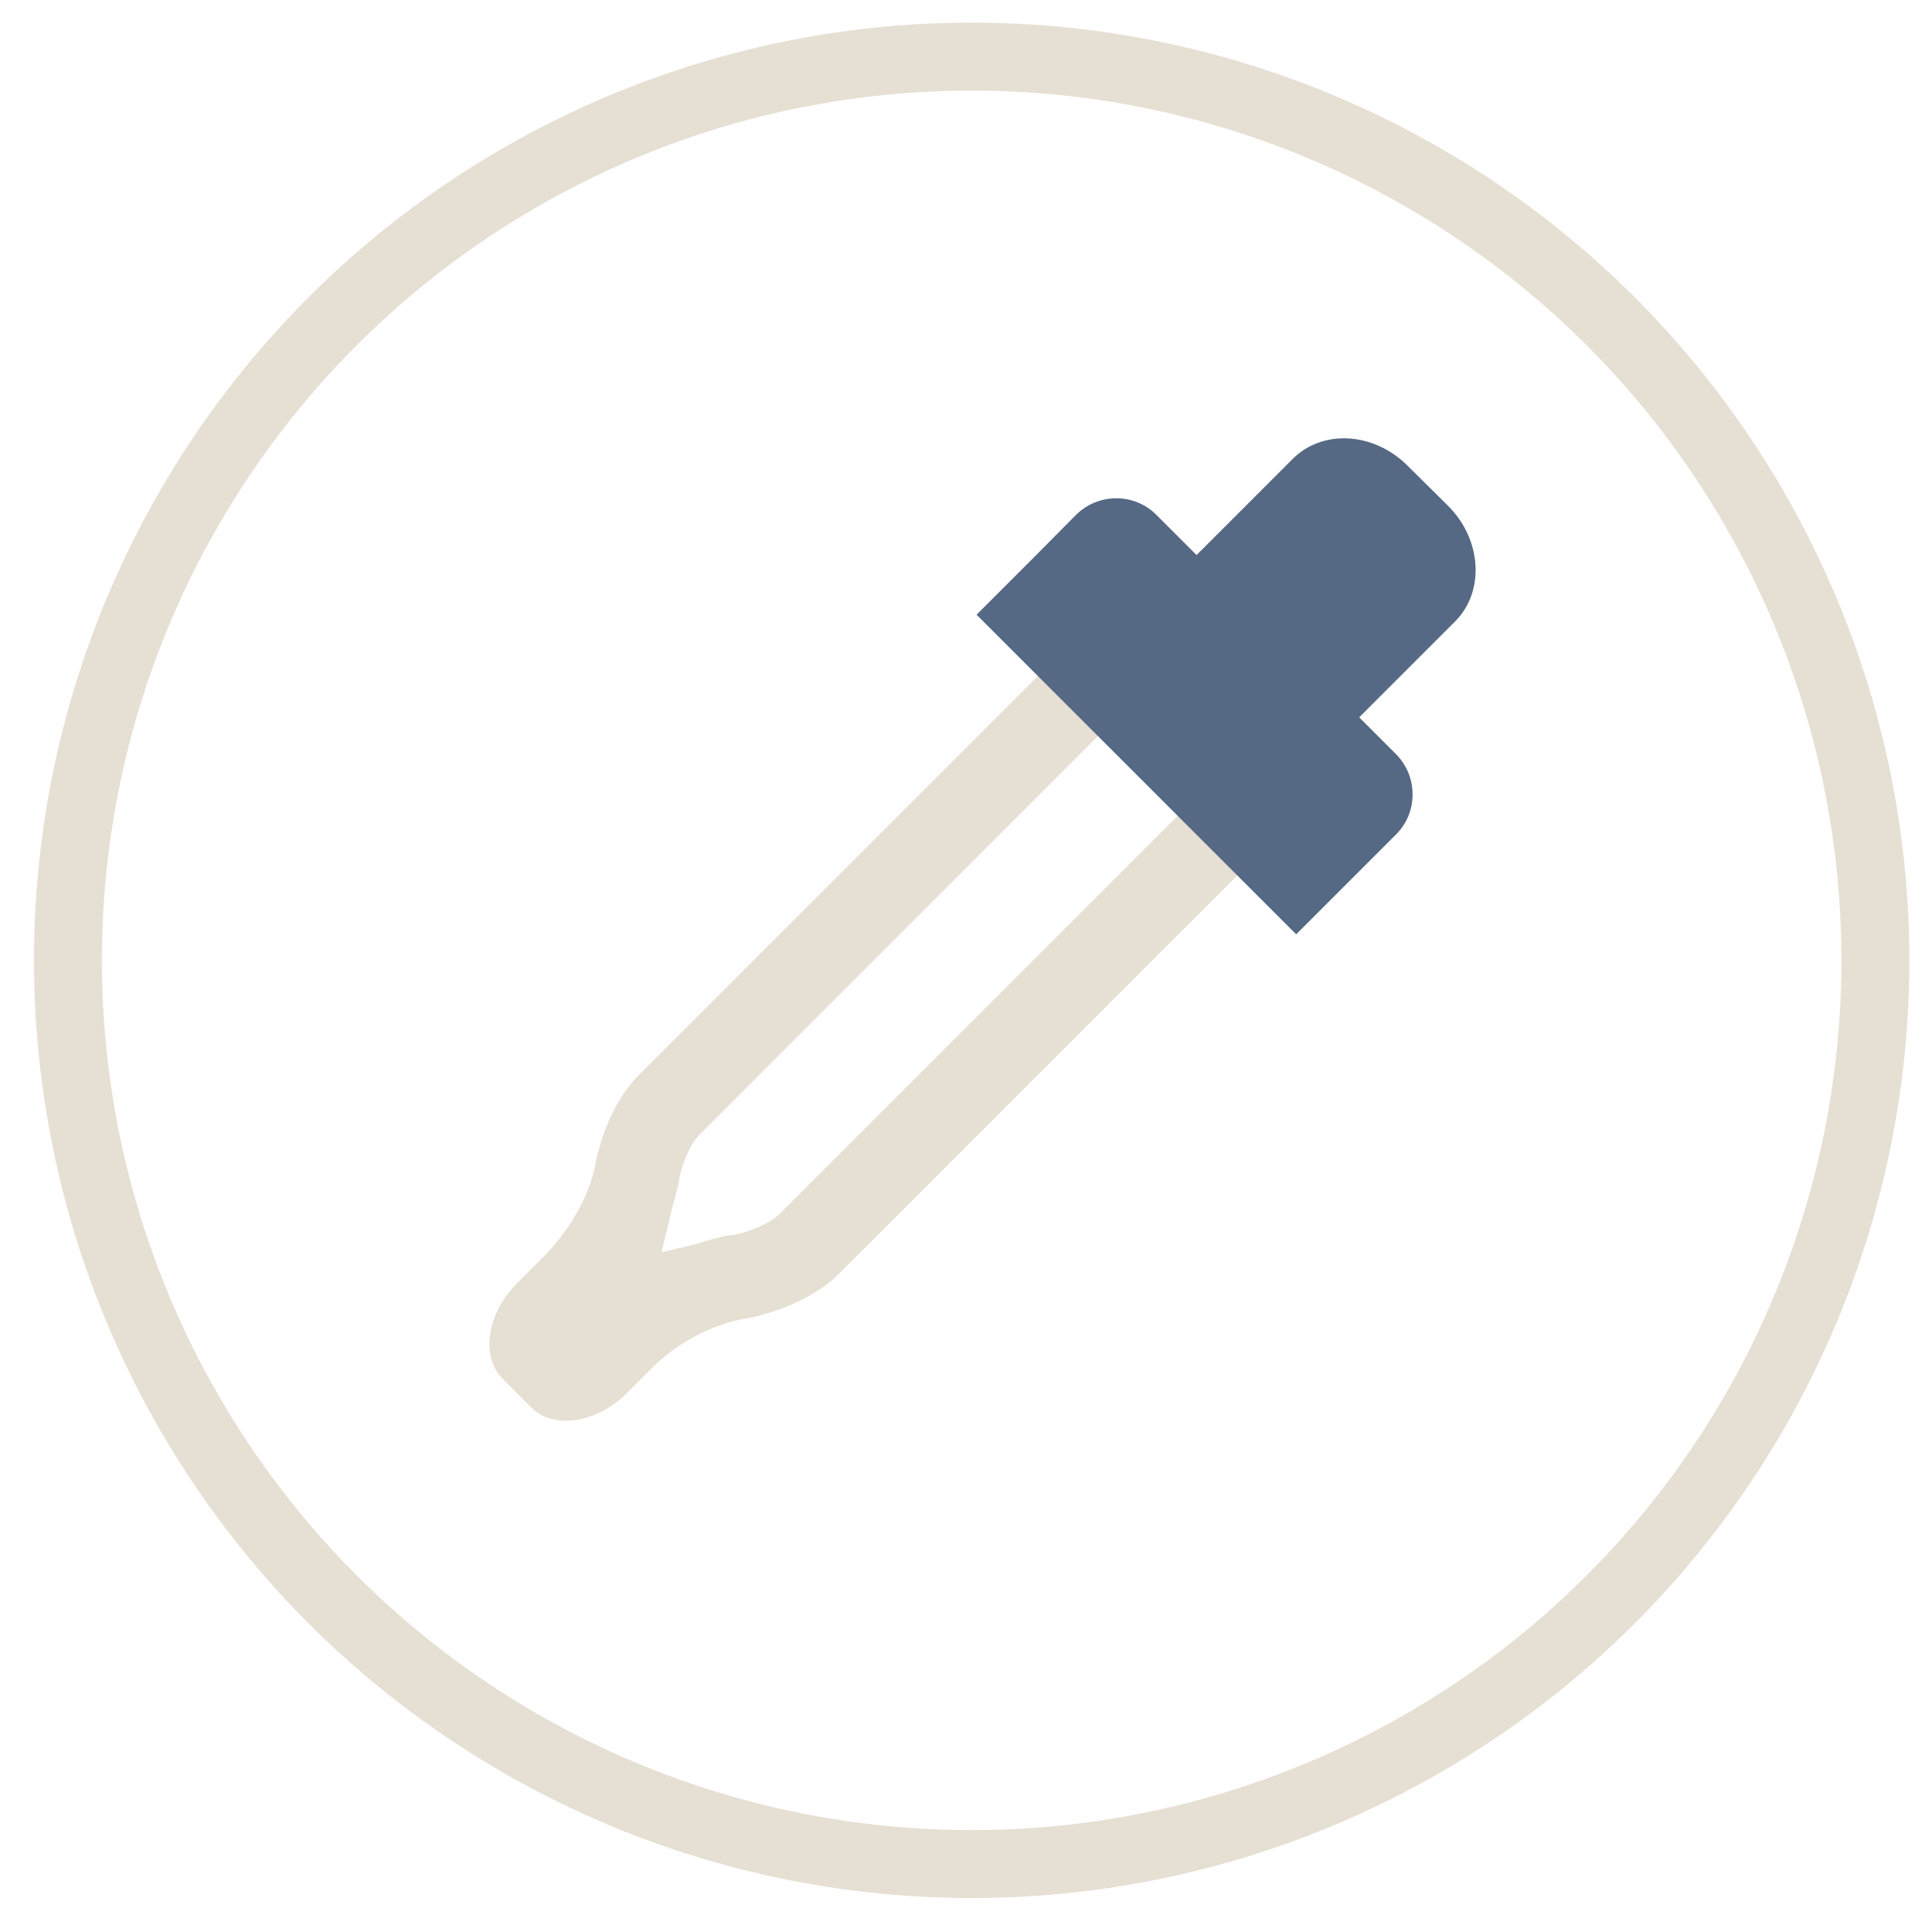 <?xml version="1.0" encoding="utf-8"?>
<!-- Generator: Adobe Illustrator 23.0.2, SVG Export Plug-In . SVG Version: 6.00 Build 0)  -->
<svg version="1.1" id="Layer_1" xmlns="http://www.w3.org/2000/svg" xmlns:xlink="http://www.w3.org/1999/xlink" x="0px" y="0px"
	 viewBox="0 0 512 512" style="enable-background:new 0 0 512 512;" xml:space="preserve">
<style type="text/css">
	.st0{fill:none;stroke:#E6DFD3;stroke-width:18;stroke-miterlimit:10;}
	.st1{fill:#E6DFD3;}
	.st2{fill:#556884;}
</style>
<circle class="st0" cx="257.5" cy="254.5" r="239.5"/>
<path class="st1" d="M296.7,189.3c7.8,6.6,15.2,13.4,21.8,20.5L206.3,322c-1.2,1.2-5.1,3.6-10.3,4.9h-0.1l-0.2,0.1
	c-0.7,0.2-1.4,0.3-2.1,0.4l-1.1,0.1l-1,0.2c-2.1,0.5-4.3,1.1-6.7,1.9l-9.5,2.3l3-12.5c0.5-1.7,0.9-3.2,1.3-4.7l0.2-0.8l0.1-0.8
	c0.1-0.5,0.2-1.1,0.3-1.6l0.1-0.3v-0.1c1.2-5.1,3.6-9,4.9-10.2L296.7,189.3 M295.2,159l-126,126c-4.8,4.8-8.9,12.7-10.8,20.9
	l-0.1-0.1c0,0,0,0.2-0.1,0.6c-0.2,1.1-0.4,2.1-0.6,3.2c-1.2,5-4.5,14.4-14,23.9l0,0l-6.6,6.6c-8,8-9.7,19.4-3.8,25.3l7.6,7.6
	c2.4,2.4,5.7,3.5,9.2,3.5c5.3,0,11.3-2.5,16.1-7.3l6.6-6.6c8.4-8.4,18-11.7,23.7-13c1.4-0.2,2.8-0.4,4.2-0.8c0.4,0,0.7-0.1,0.7-0.1
	l-0.1-0.1c8.2-2,16.1-6.1,20.9-10.8l126.6-126.6C334.3,191,314.7,174.7,295.2,159L295.2,159z"/>
<path class="st2" d="M383.8,134.1L373,123.4c-8.9-8.9-22.5-9.7-30.4-1.8l-25.5,25.5l-10.7-10.7c-5.8-5.8-15.3-5.8-21.2,0L274.7,147
	c-5.8,5.8-15.9,15.9-15.9,15.9l84.7,84.7c0,0,10-10,15.9-15.9l10.6-10.6c5.8-5.8,5.8-15.3,0-21.2l-9.8-9.8l25.5-25.5
	C393.5,156.7,392.7,143,383.8,134.1z"/>
</svg>
